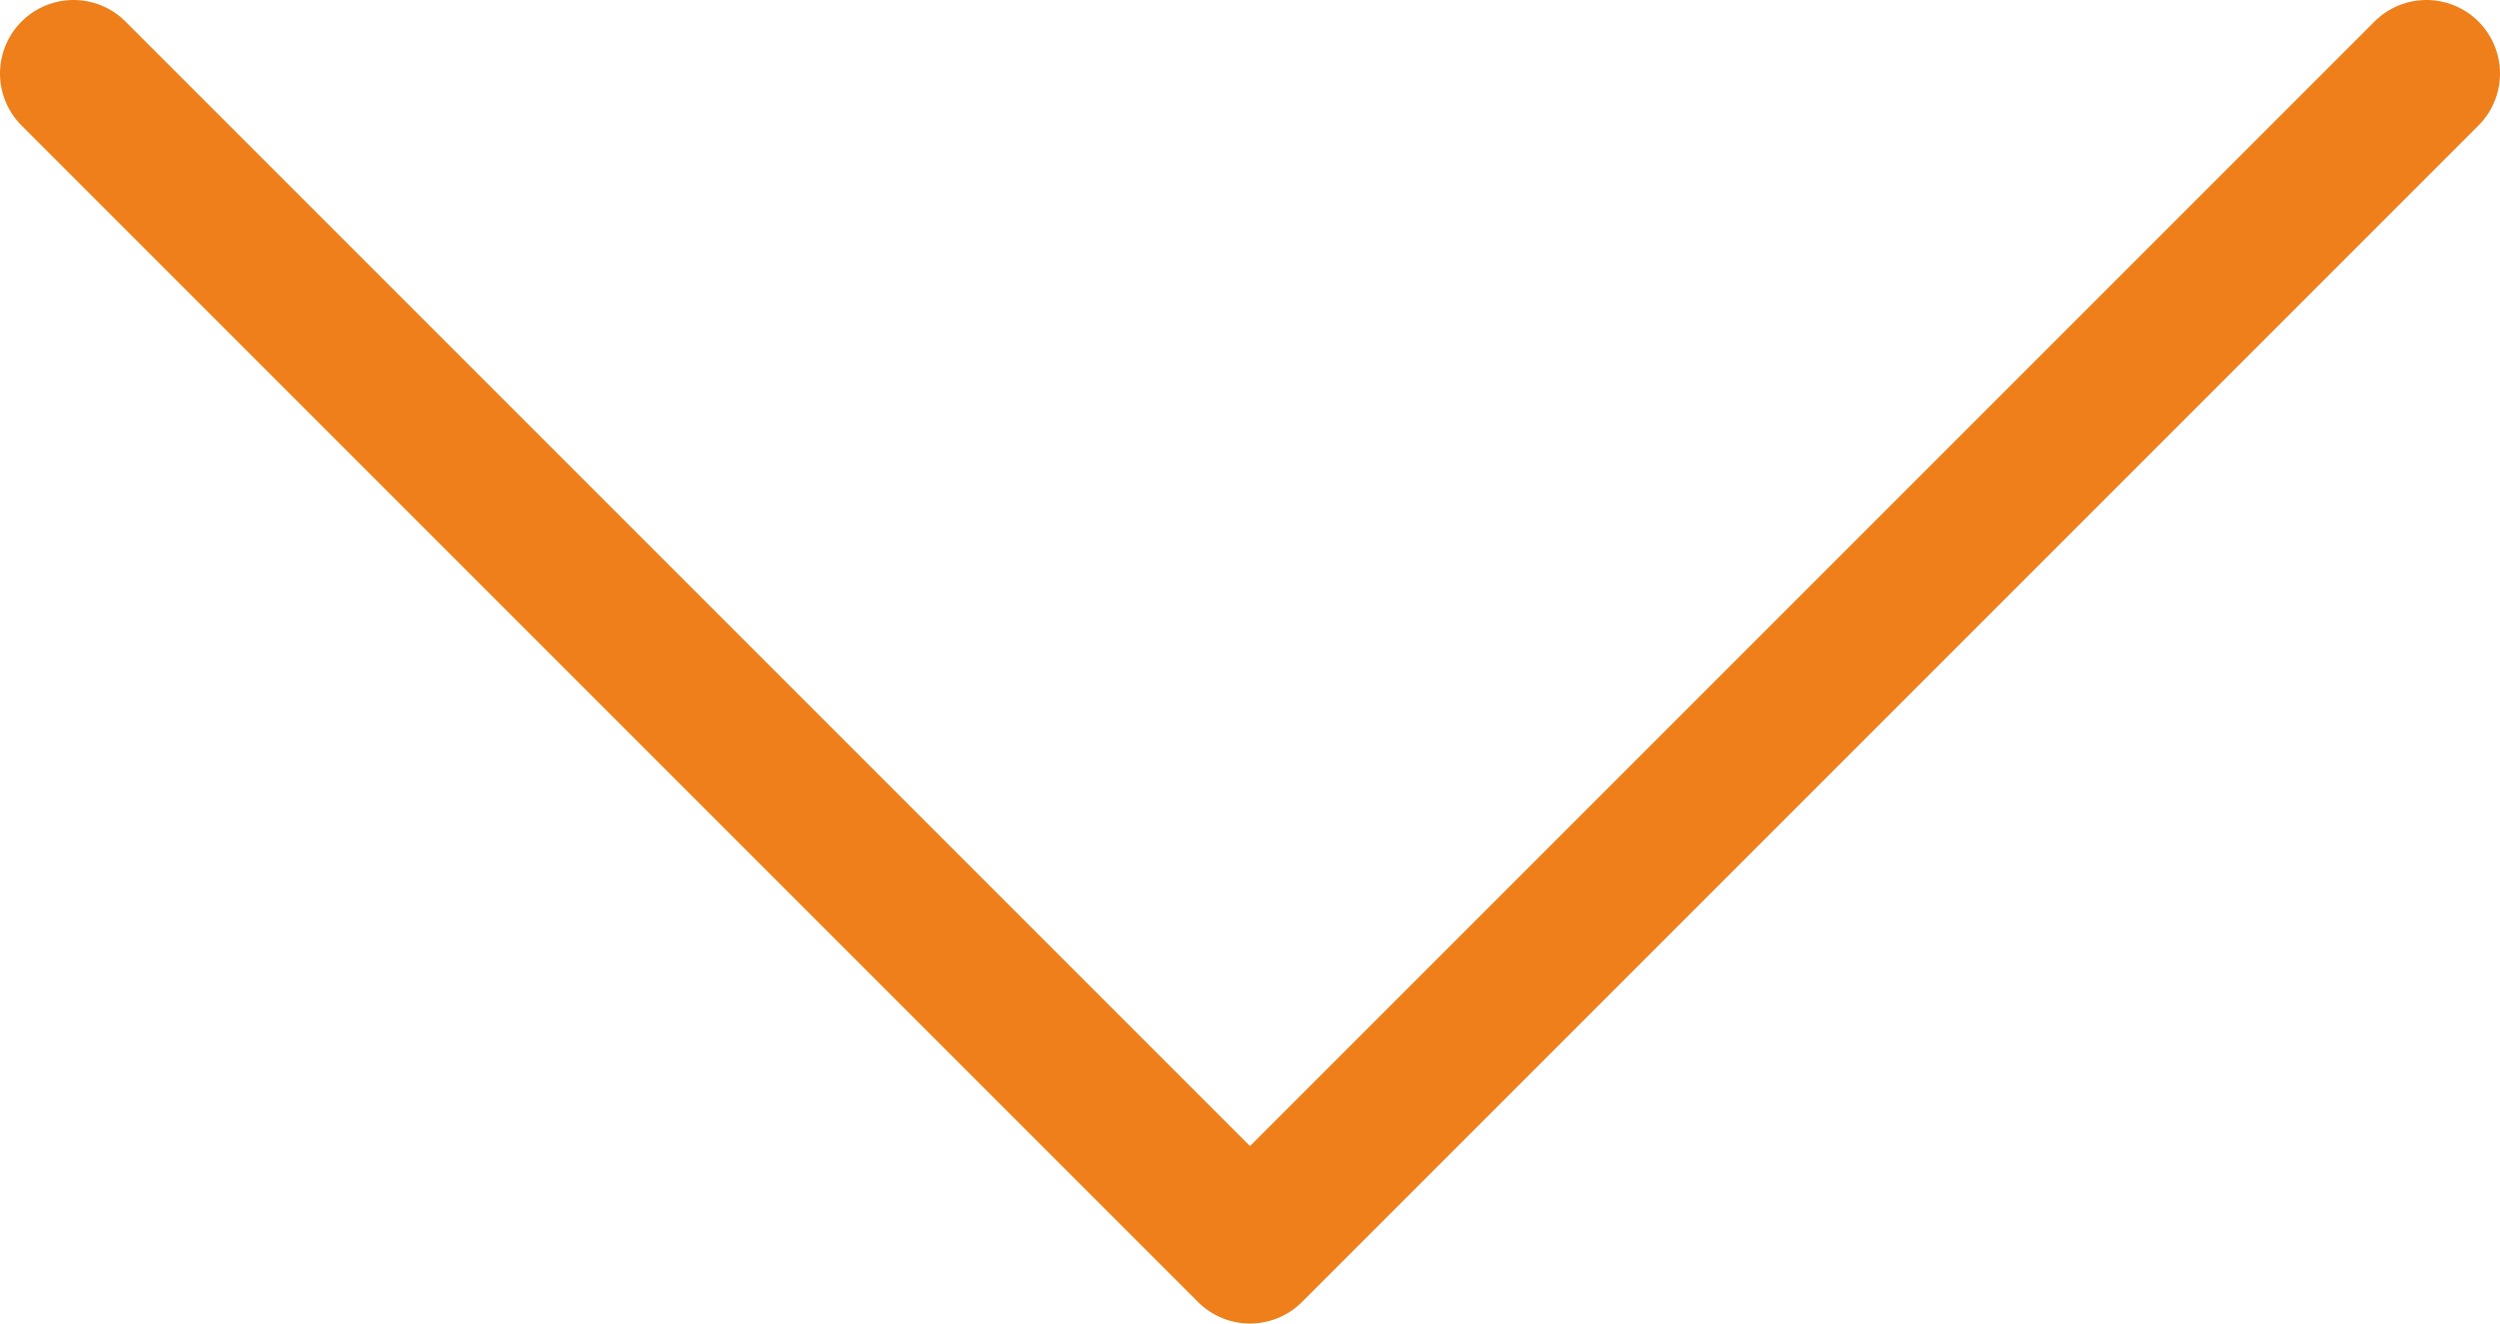 <svg width="34" height="18" viewBox="0 0 34 18" fill="none" xmlns="http://www.w3.org/2000/svg">
<path d="M1 1L17 17L33 1" stroke="#EF7F1A" stroke-width="2" stroke-linecap="round" stroke-linejoin="round"/>
</svg>
